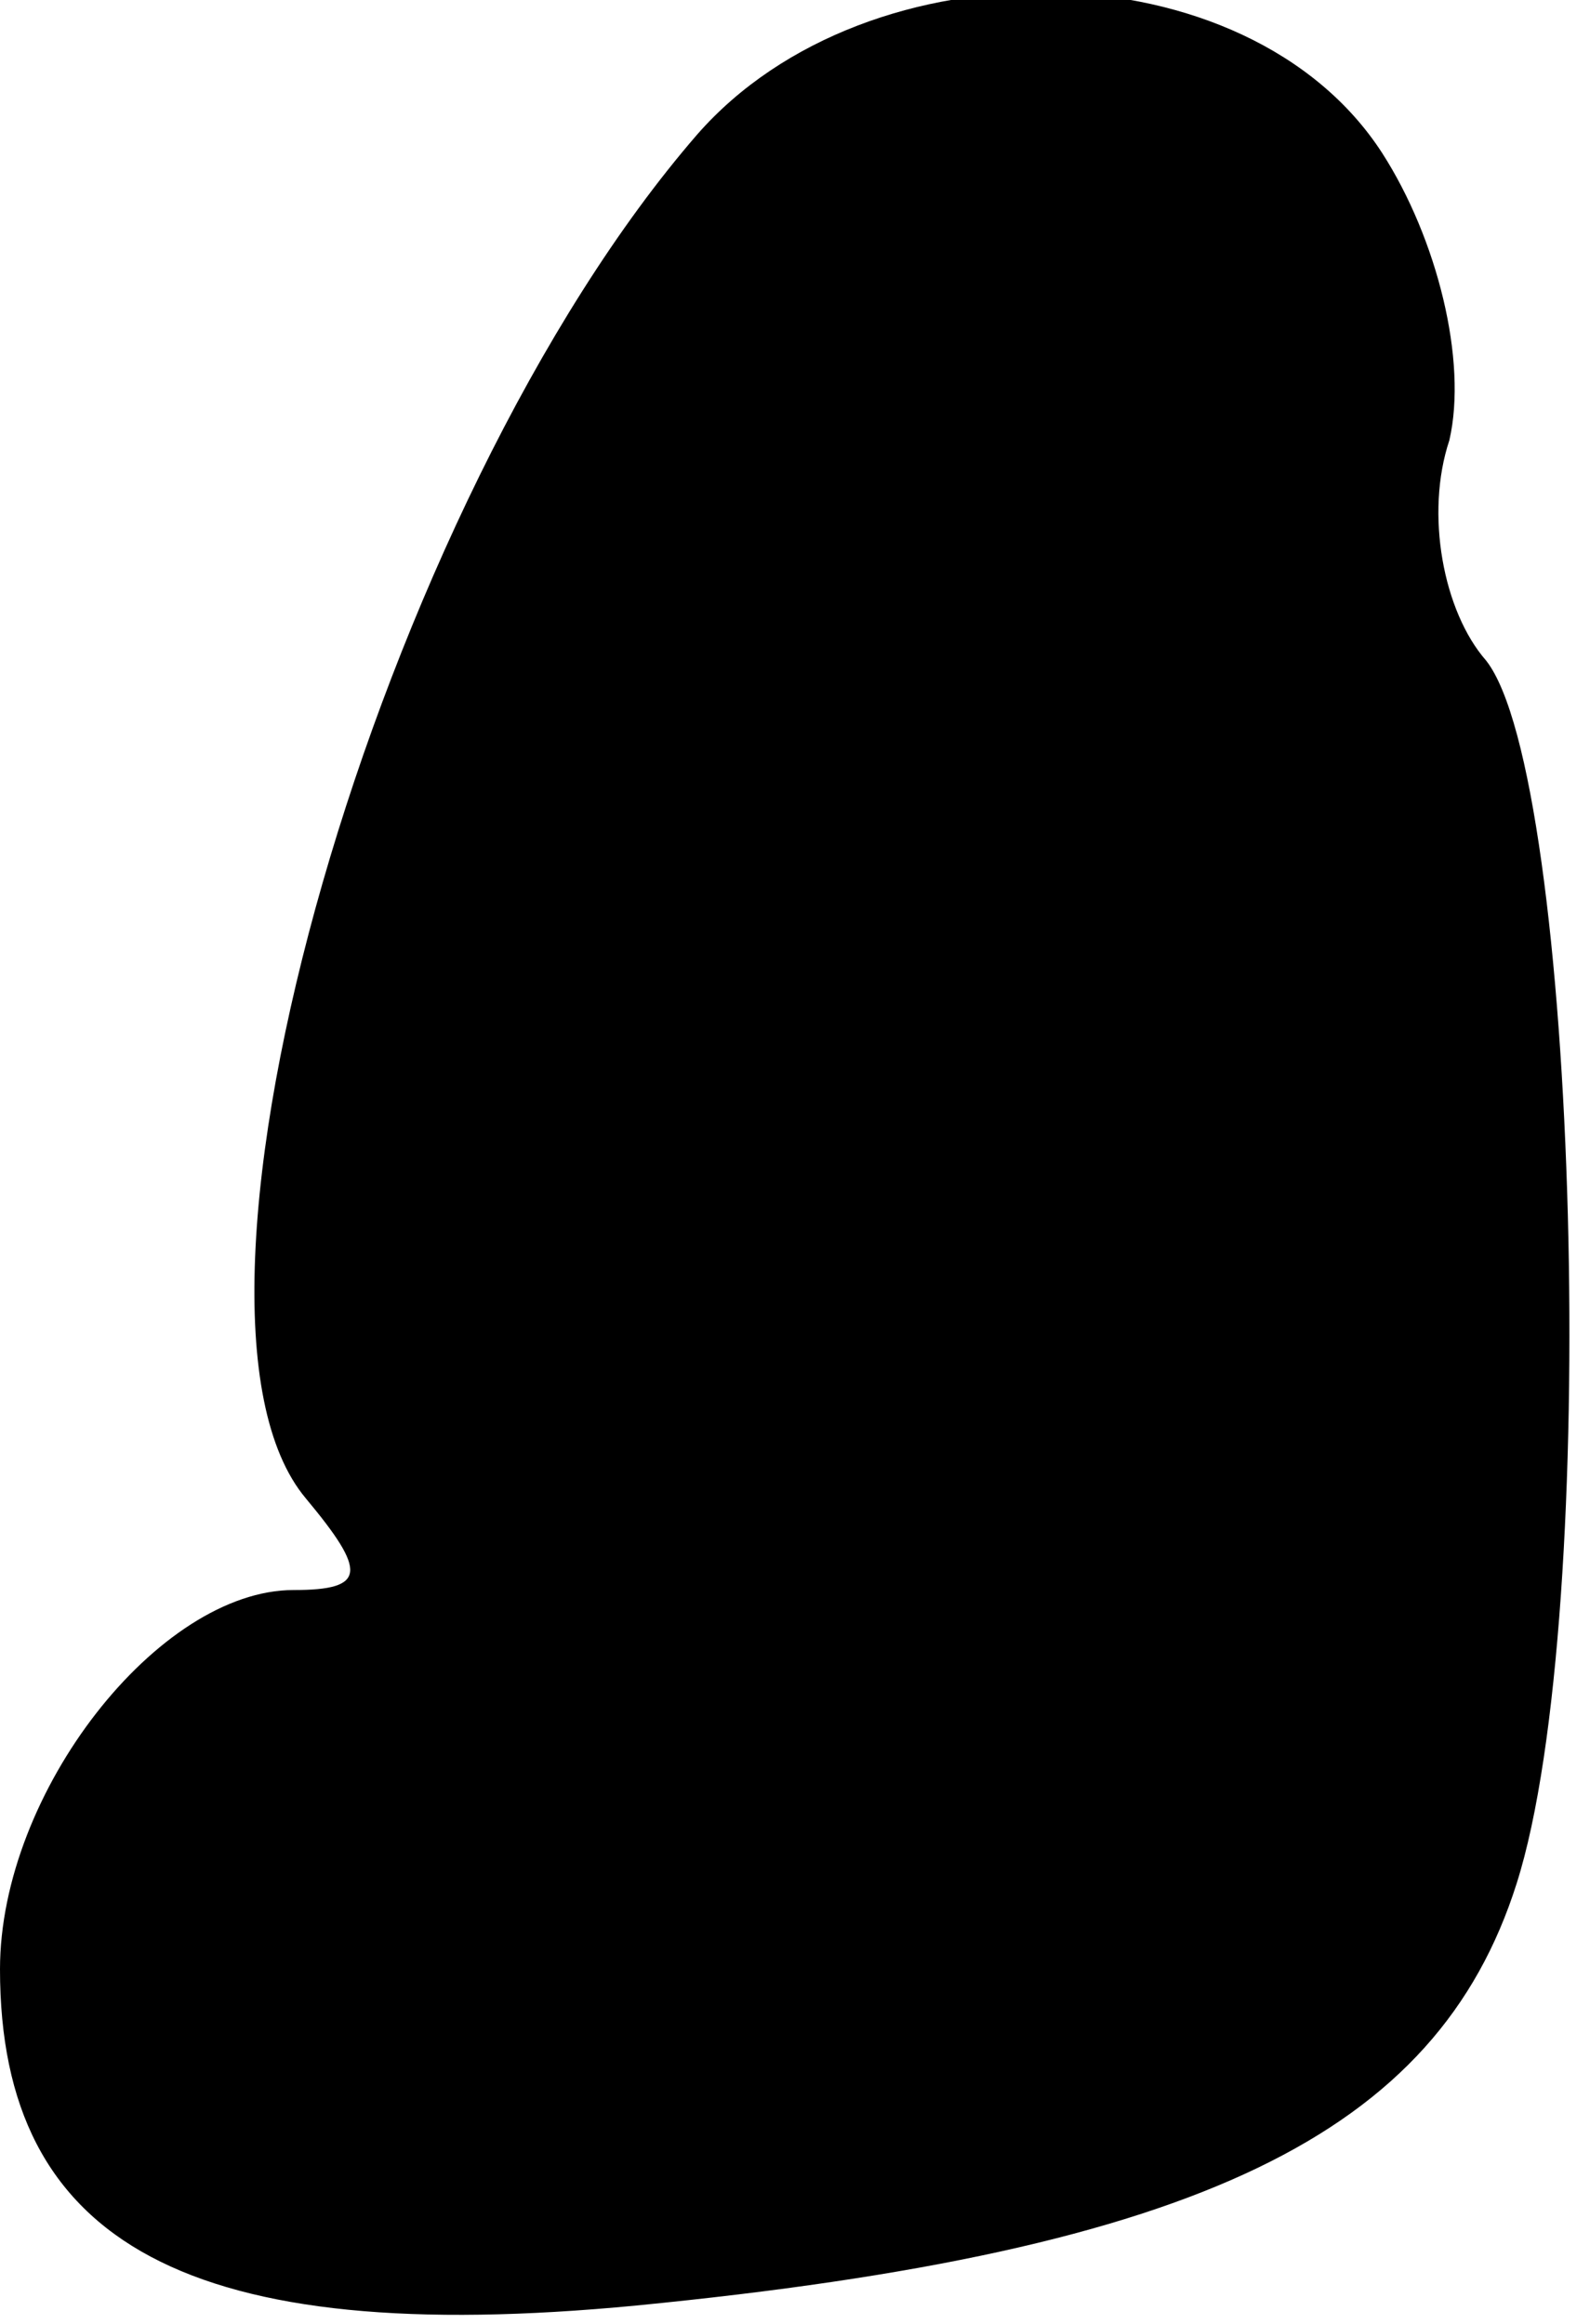 <?xml version="1.0" standalone="no"?>
<!DOCTYPE svg PUBLIC "-//W3C//DTD SVG 20010904//EN"
 "http://www.w3.org/TR/2001/REC-SVG-20010904/DTD/svg10.dtd">
<svg version="1.0" xmlns="http://www.w3.org/2000/svg"
 width="26pt" height="38pt" viewBox="0 0 26 38"
 preserveAspectRatio="xMidYMid meet">
<g transform="translate(0,38) scale(0.1,-0.1)"
fill="#000000" stroke="none">
<path fill="#000000" stroke="none" d="M114 358 c-52 -60 -90 -192 -64 -223
10 -12 10 -15 -2 -15 -22 0 -48 -33 -48 -62 0 -45 31 -62 104 -55 92 9 131 28
144 69 14 44 10 181 -5 200 -7 8 -10 24 -6 36 3 13 -2 33 -11 47 -22 34 -84
35 -112 3z"/>
</g>
</svg>
